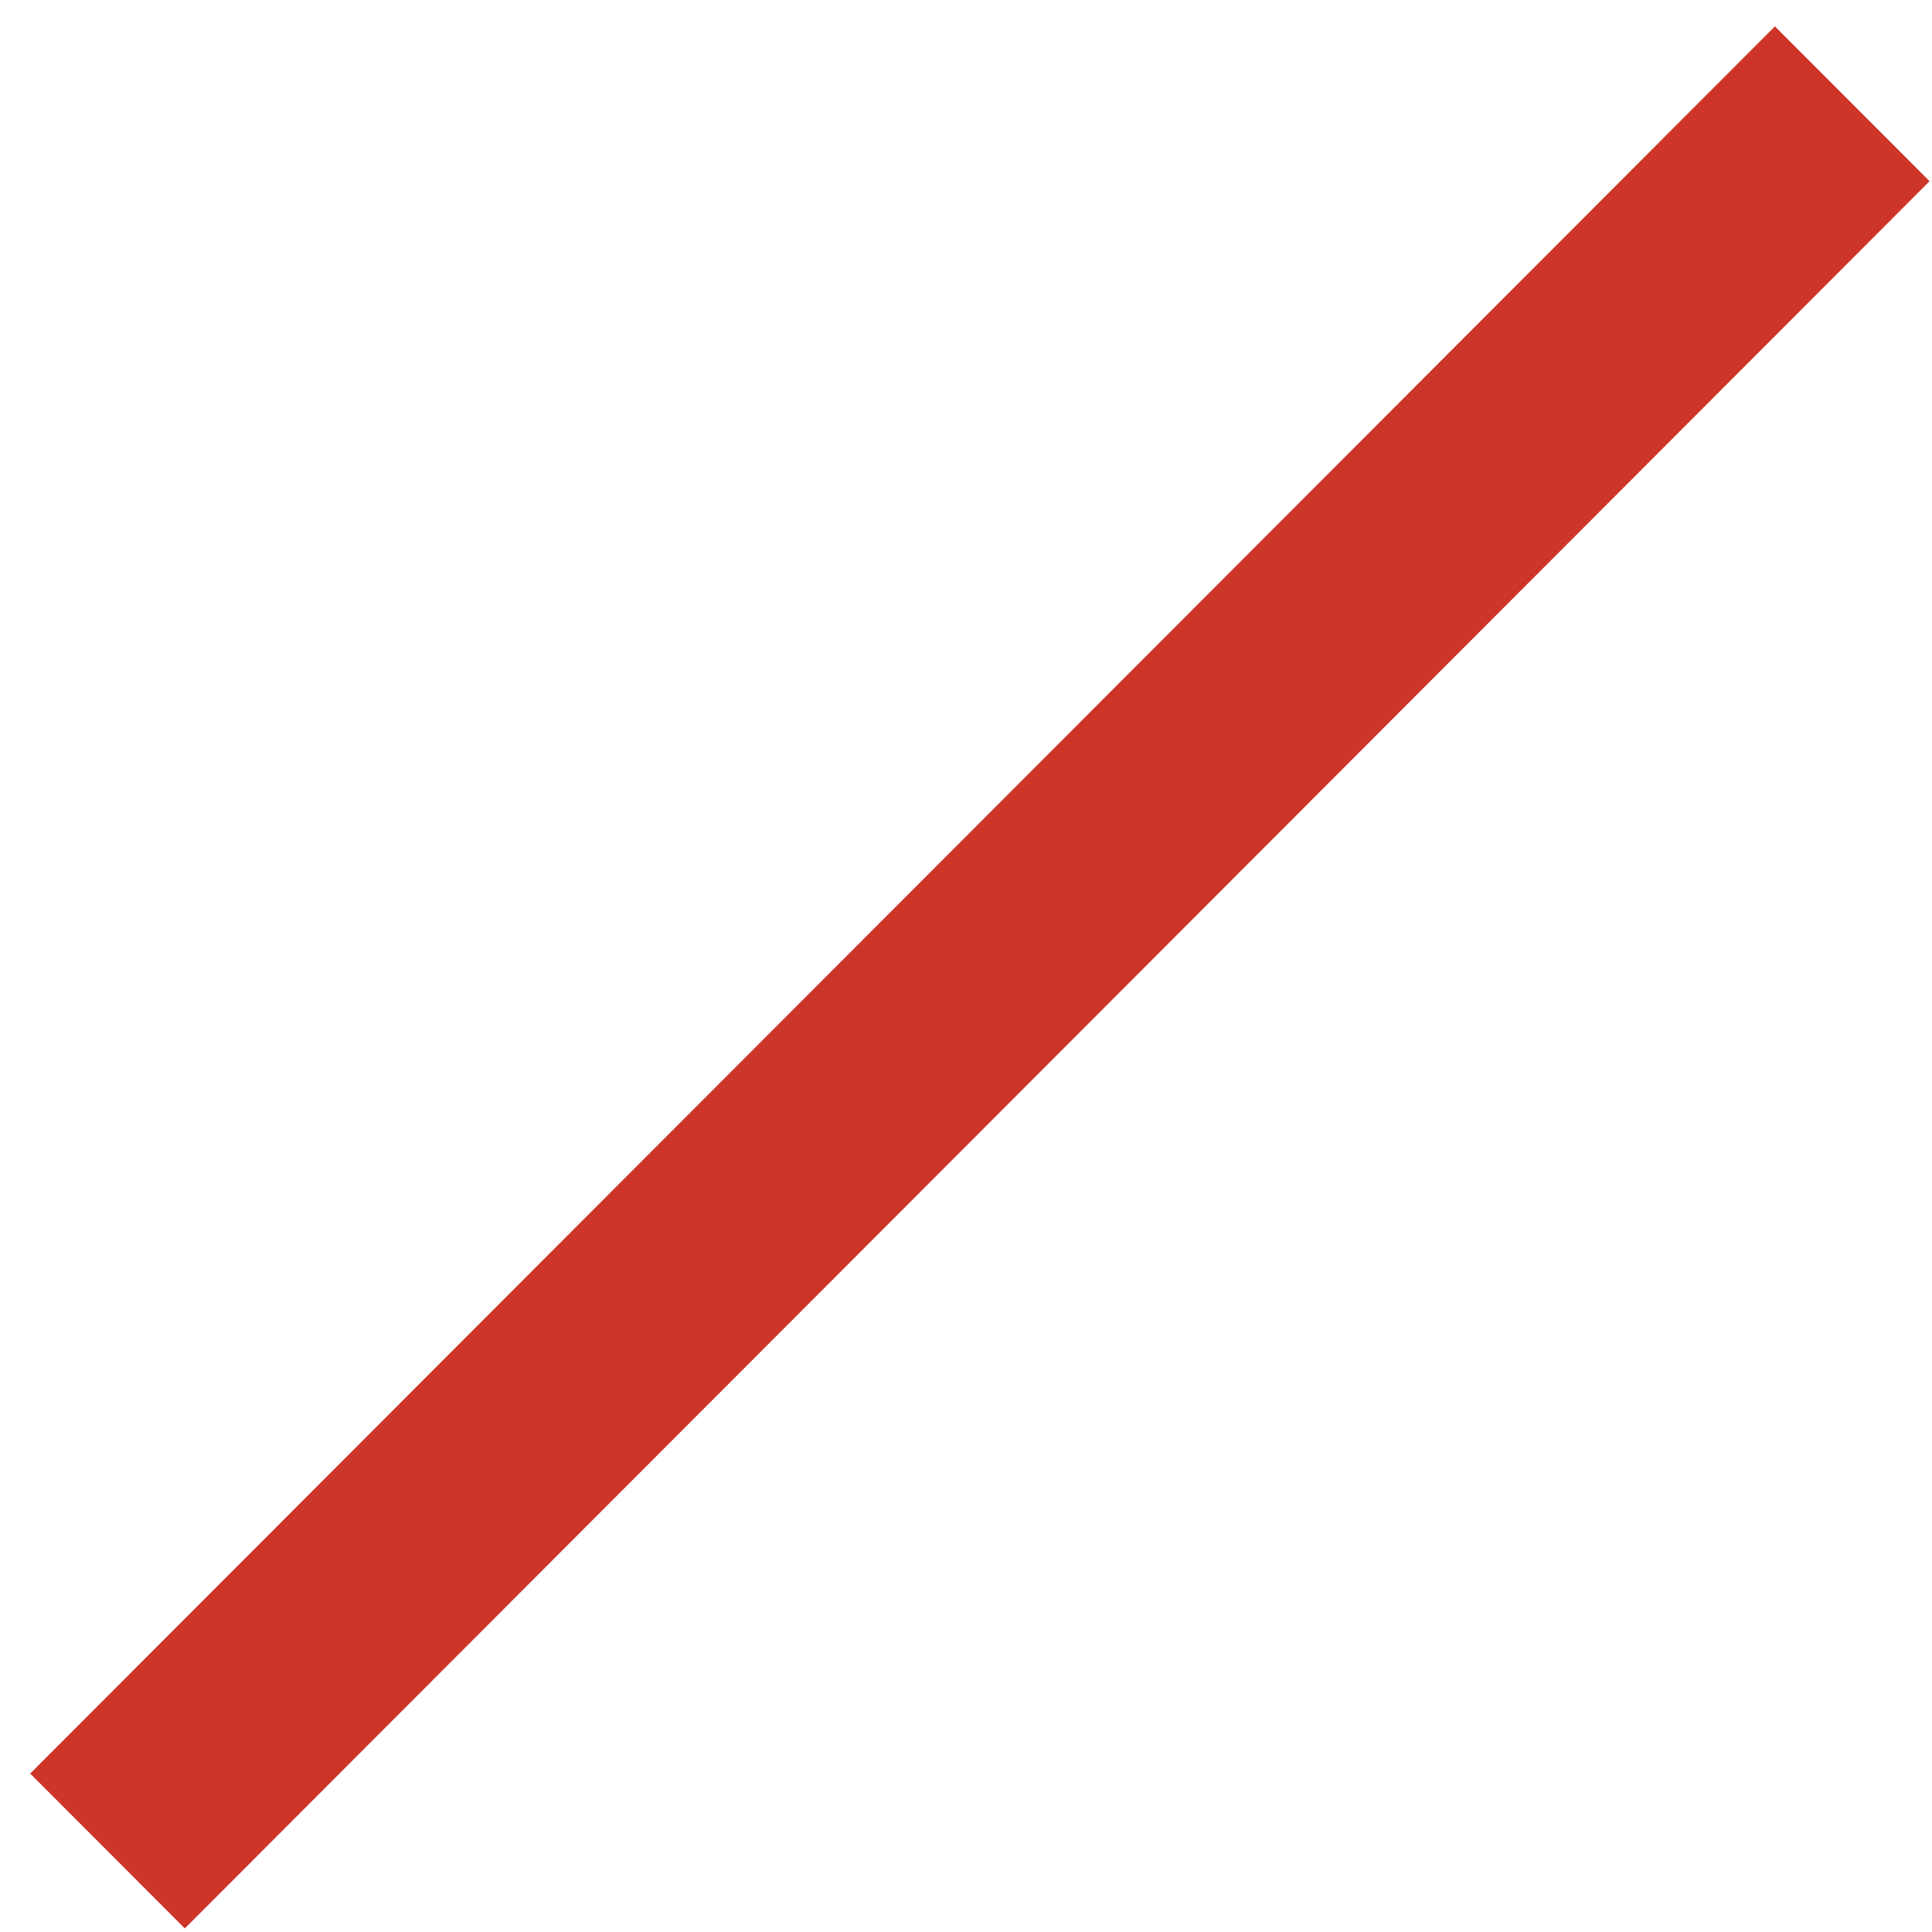 <svg width="53" height="53" viewBox="0 0 53 53" fill="none" xmlns="http://www.w3.org/2000/svg">
<line y1="-3" x2="67.699" y2="-3" transform="matrix(0.707 -0.708 0.707 0.708 5.07 52.902)" stroke="#CD3529" stroke-width="6"/>
</svg>
